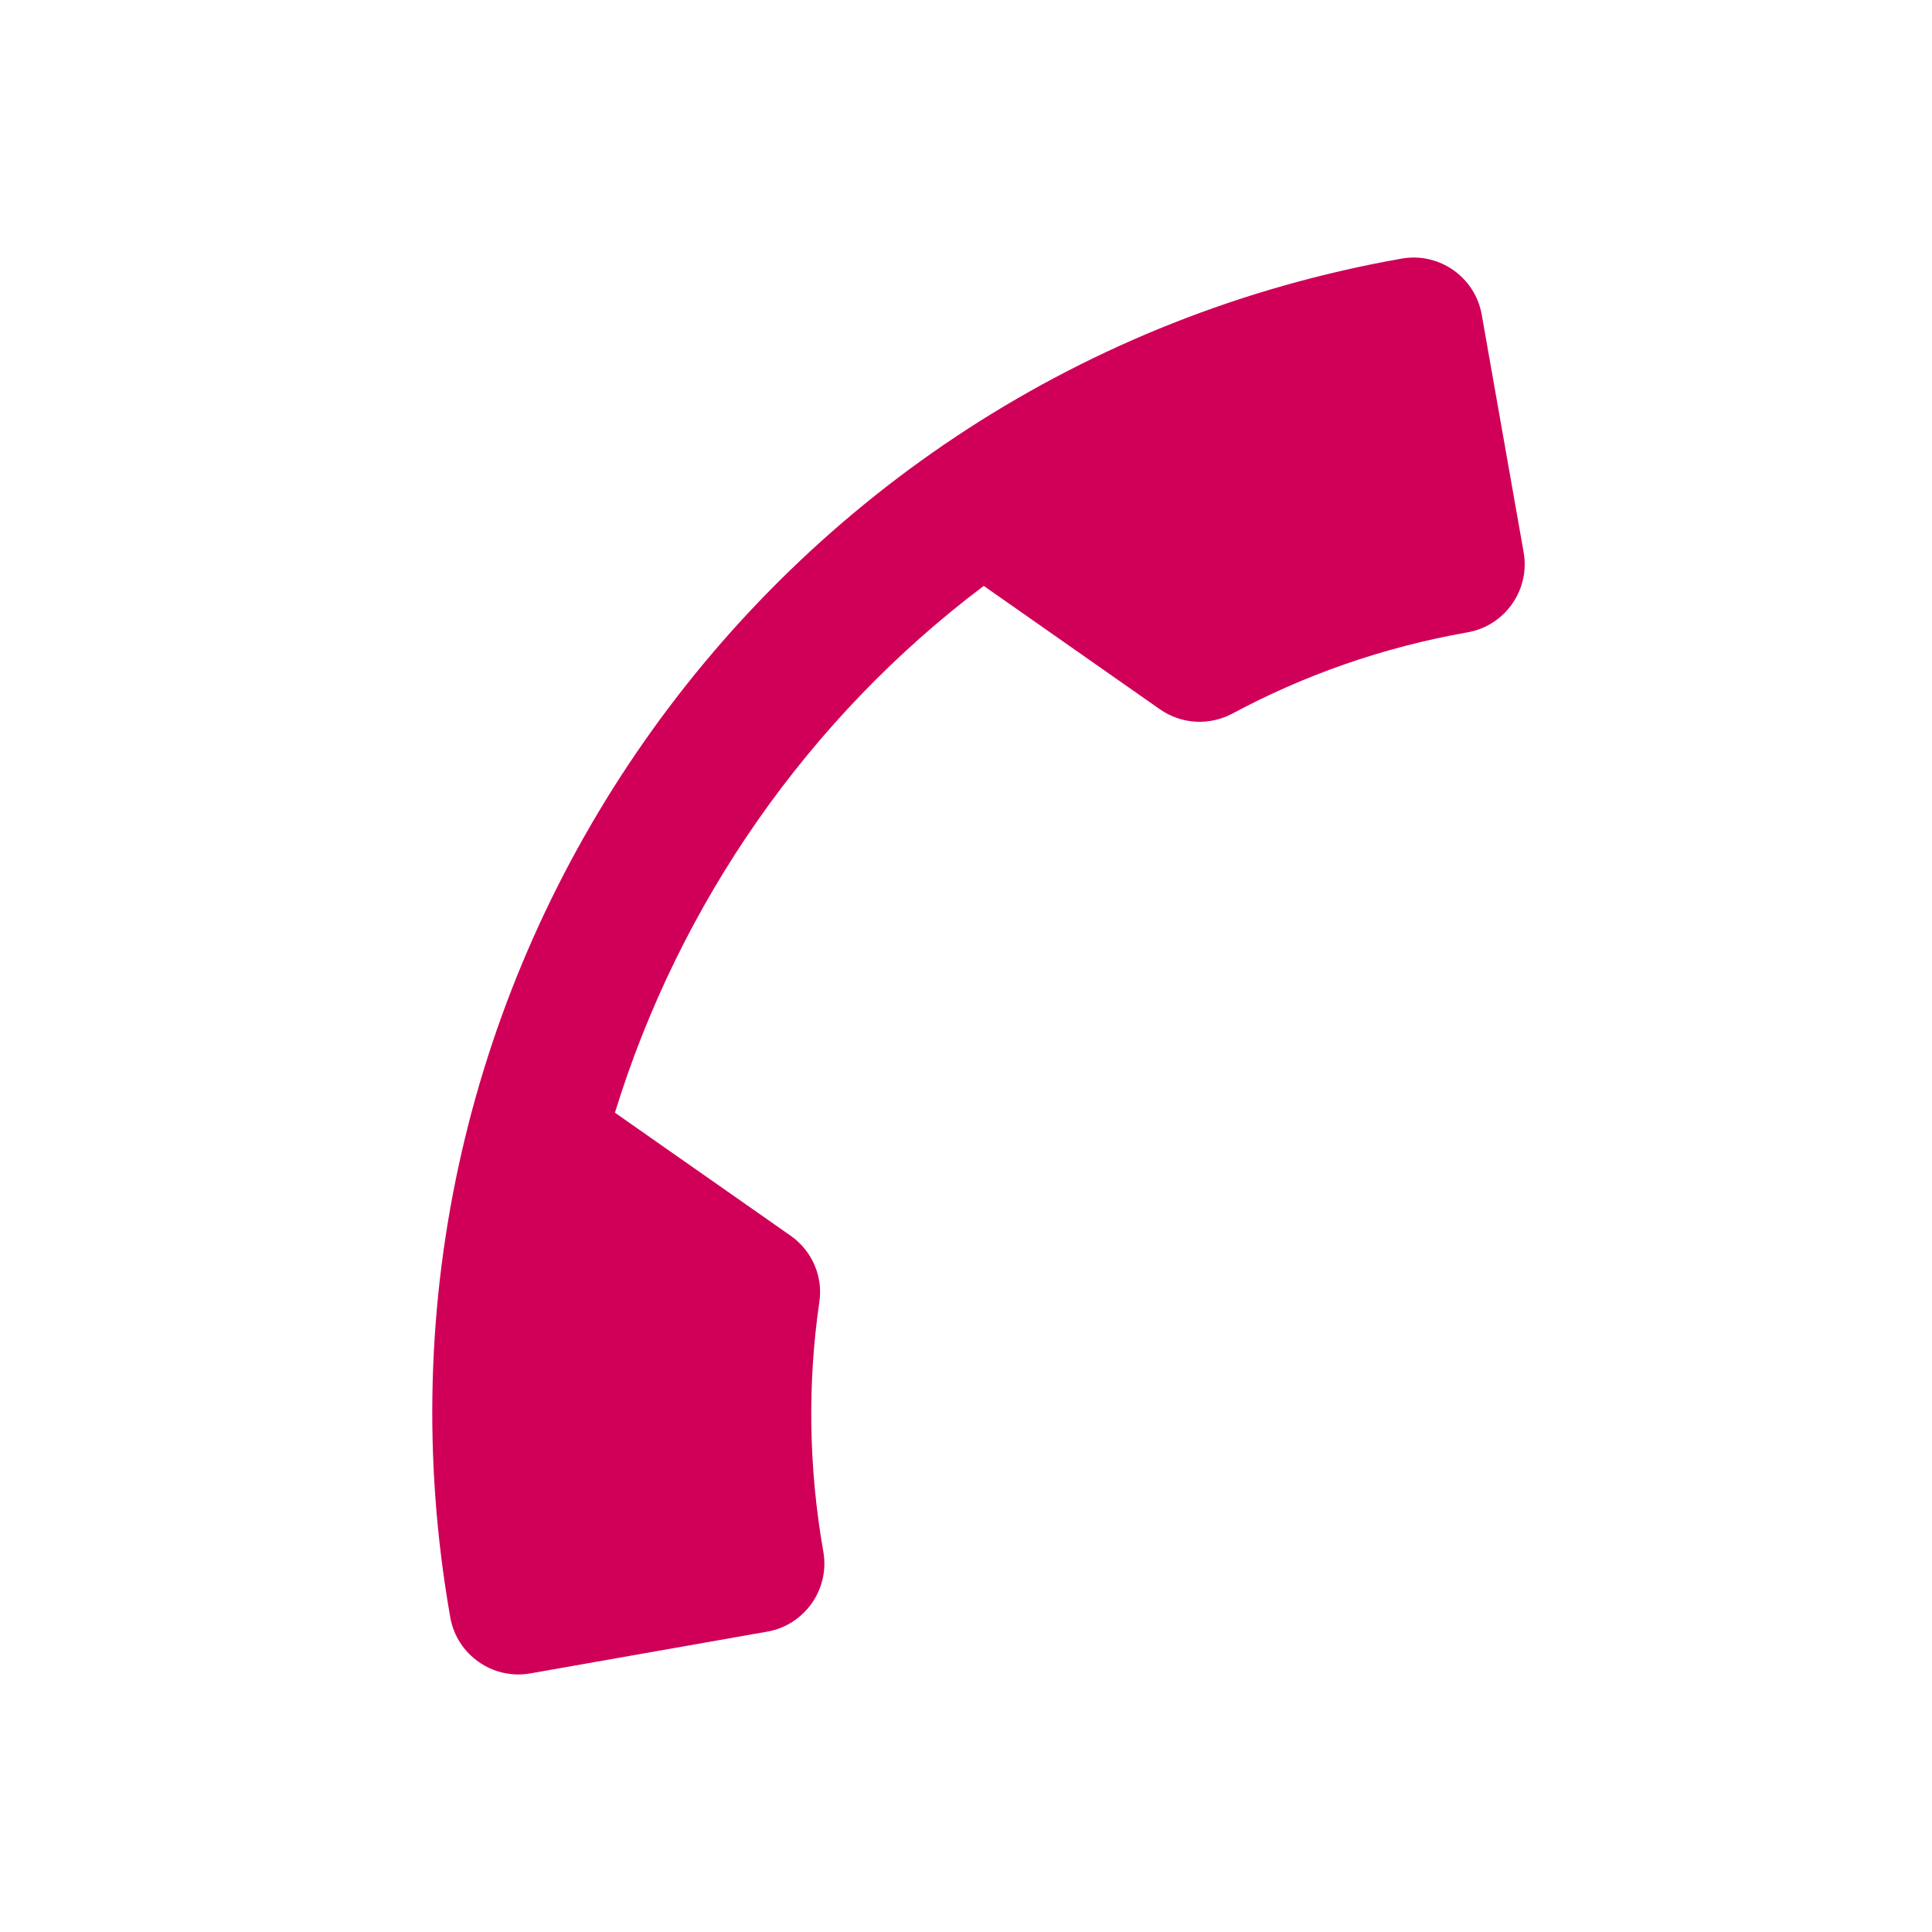 <svg width="56" height="56" viewBox="0 0 56 56" fill="none" xmlns="http://www.w3.org/2000/svg">
<path d="M28.515 16.983C23.441 20.803 19.697 26.174 17.824 32.252L22.921 35.821C23.546 36.259 23.863 37.016 23.748 37.747C23.408 40.081 23.434 42.534 23.865 44.976C24.056 46.059 23.326 47.102 22.243 47.293L15.369 48.505C14.285 48.696 13.243 47.966 13.052 46.883C9.791 28.388 22.137 10.756 40.631 7.495C41.715 7.304 42.757 8.034 42.948 9.118L44.164 16.011C44.355 17.095 43.625 18.137 42.541 18.328C40.079 18.762 37.785 19.573 35.708 20.691C35.057 21.029 34.261 21.007 33.612 20.553L28.515 16.983Z" fill="#D00058"/>
</svg>
